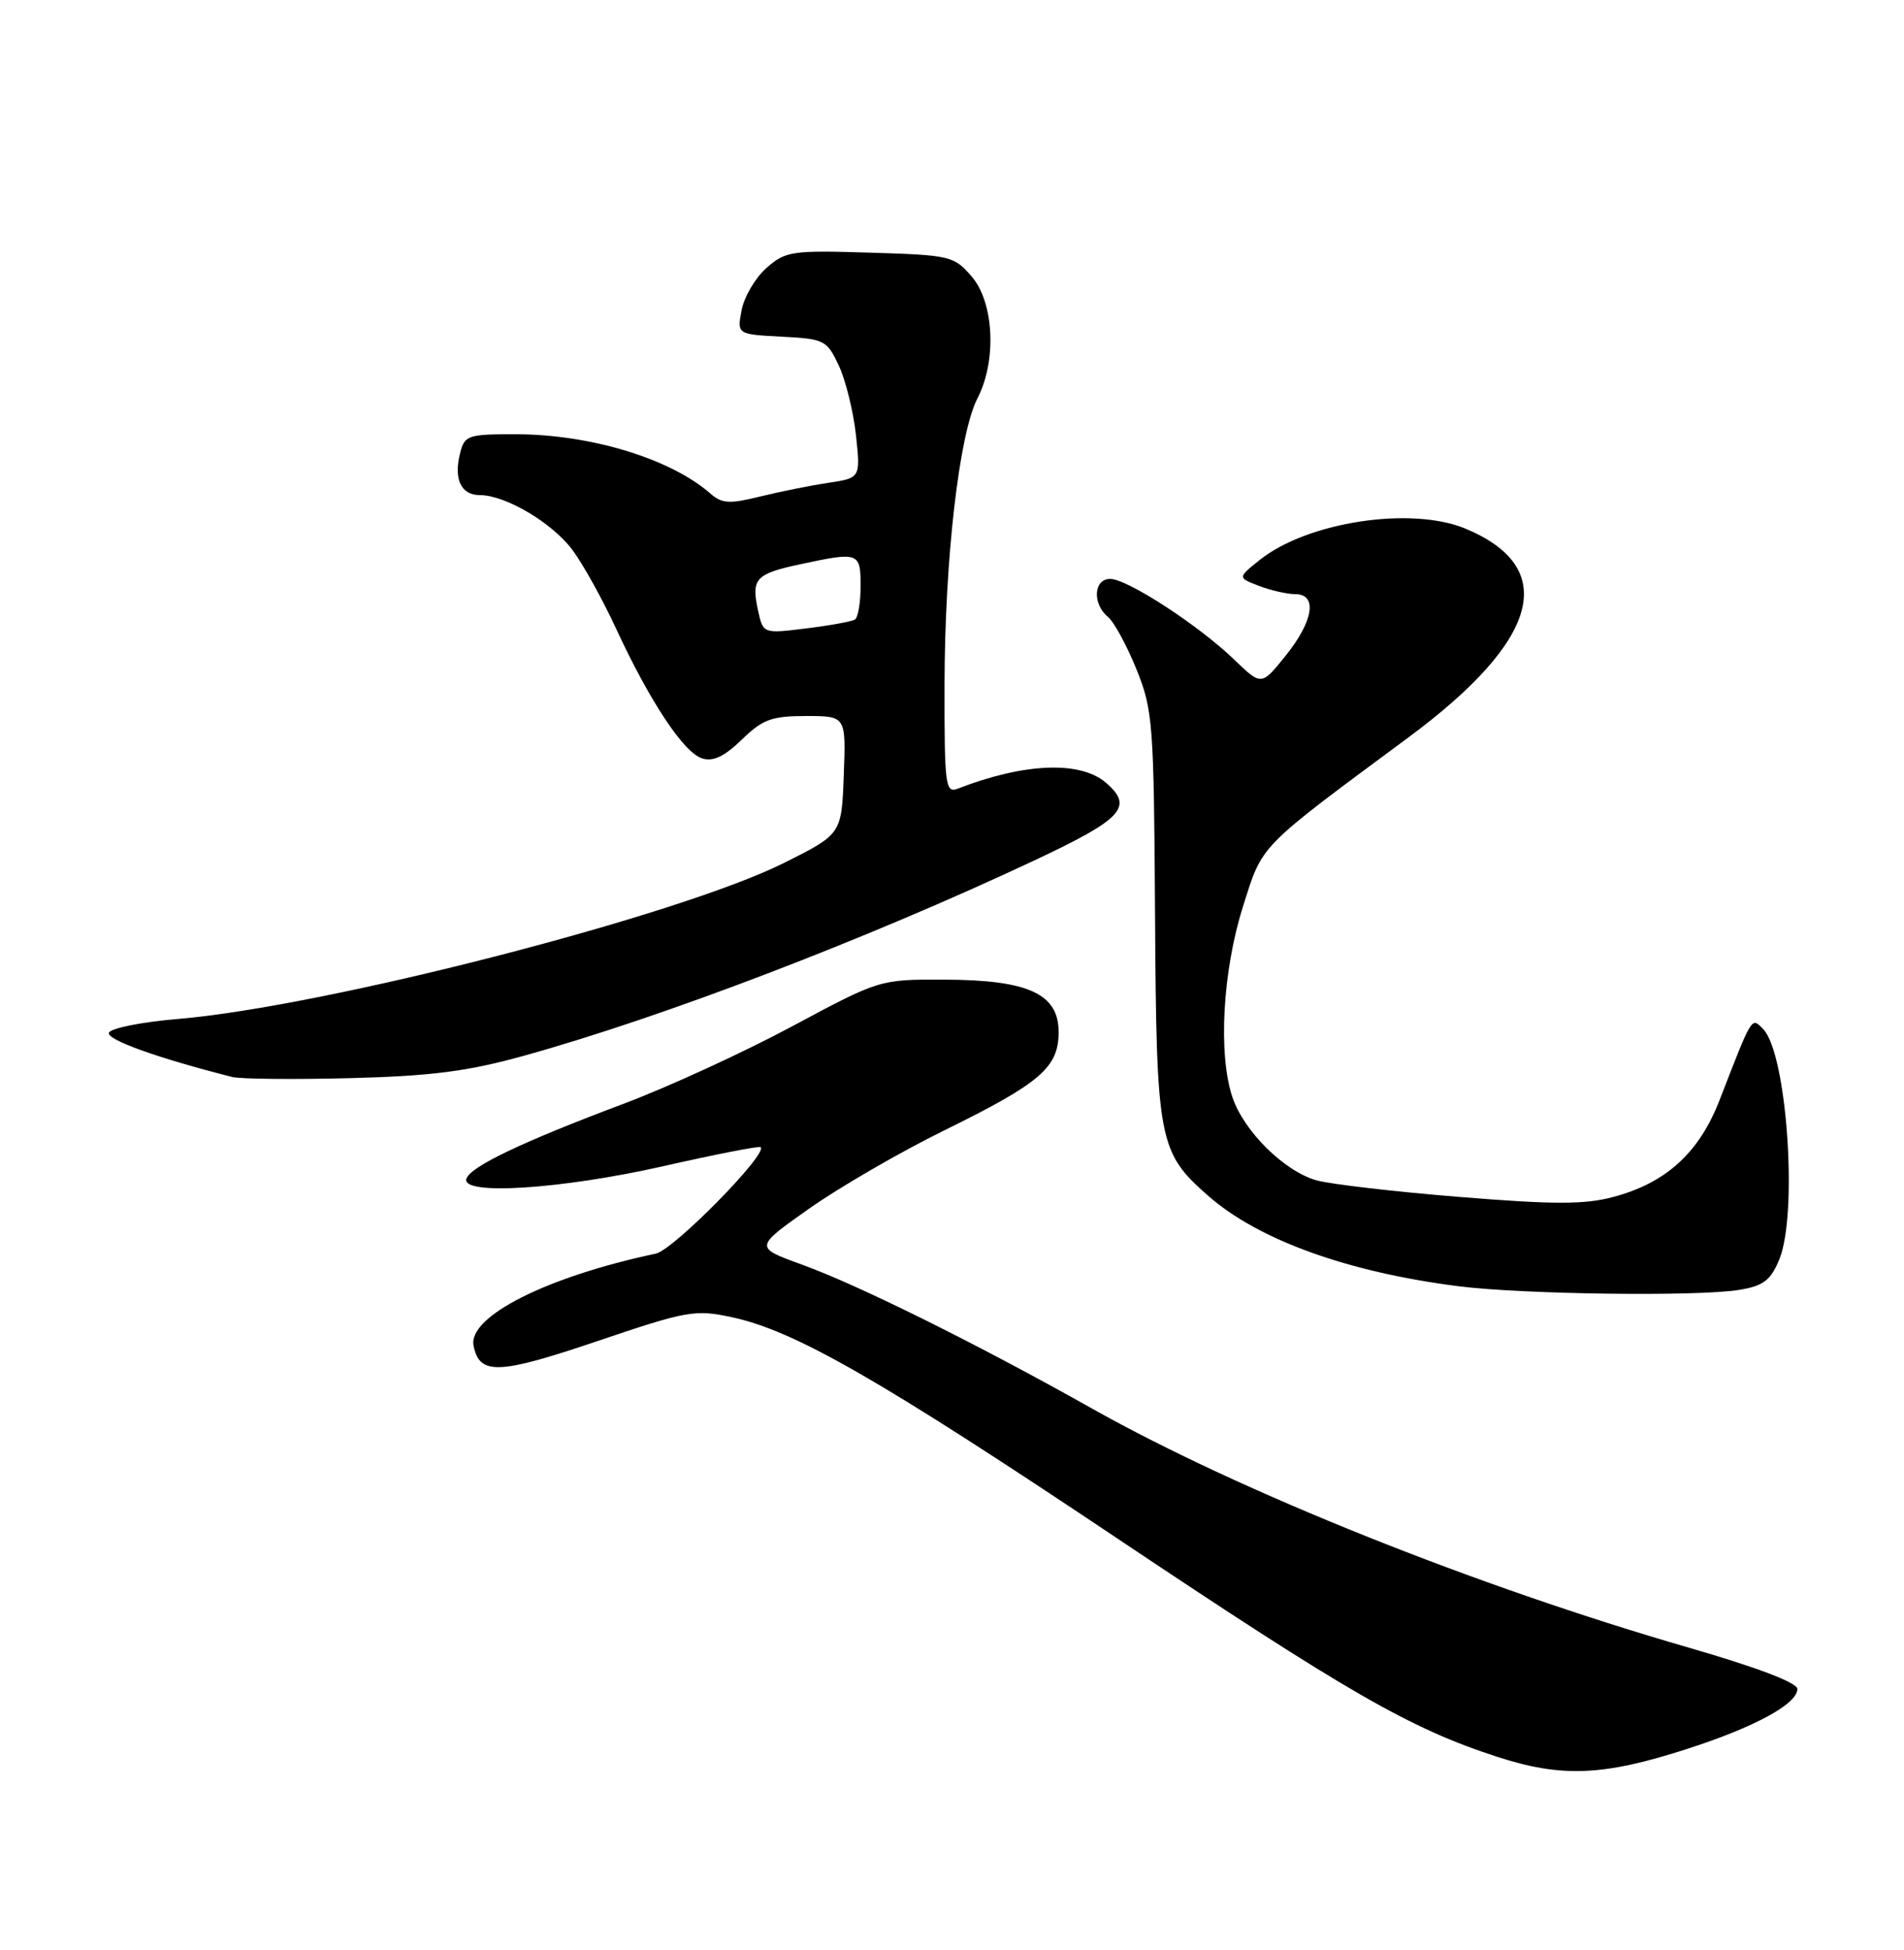 <?xml version="1.0" encoding="UTF-8" standalone="no"?>
<!DOCTYPE svg PUBLIC "-//W3C//DTD SVG 1.1//EN" "http://www.w3.org/Graphics/SVG/1.1/DTD/svg11.dtd" >
<svg xmlns="http://www.w3.org/2000/svg" xmlns:xlink="http://www.w3.org/1999/xlink" version="1.1" viewBox="0 0 250 256">
 <g >
 <path fill="currentColor"
d=" M 221.50 229.61 C 230.41 226.74 236.00 223.70 236.00 221.73 C 236.00 220.91 230.68 218.89 221.75 216.31 C 193.79 208.23 162.82 195.83 143.50 184.98 C 128.37 176.47 112.71 168.70 105.27 166.01 C 99.04 163.75 99.04 163.75 106.27 158.65 C 110.25 155.85 118.22 151.23 124.00 148.39 C 136.62 142.19 139.00 140.14 139.00 135.49 C 139.00 130.47 135.02 128.64 124.00 128.61 C 115.50 128.58 115.50 128.58 103.99 134.75 C 97.67 138.14 87.72 142.71 81.89 144.90 C 68.56 149.91 61.76 153.15 61.24 154.75 C 60.52 156.97 73.64 156.13 87.00 153.12 C 93.88 151.56 99.67 150.43 99.87 150.60 C 100.88 151.44 88.44 164.09 86.11 164.58 C 71.79 167.61 61.43 172.84 62.18 176.66 C 62.95 180.55 65.42 180.47 78.36 176.09 C 90.26 172.06 91.24 171.89 96.11 172.93 C 104.34 174.69 115.55 181.12 146.48 201.82 C 176.98 222.23 185.08 226.89 196.50 230.61 C 205.02 233.39 210.47 233.17 221.50 229.61 Z  M 228.36 169.34 C 231.53 168.82 232.48 168.10 233.61 165.38 C 236.11 159.41 234.63 138.26 231.50 135.09 C 229.95 133.52 230.13 133.23 225.79 144.41 C 223.10 151.35 218.75 155.31 211.79 157.15 C 208.02 158.15 203.97 158.14 191.55 157.13 C 183.01 156.44 174.58 155.45 172.83 154.95 C 168.61 153.74 163.34 148.53 161.83 144.07 C 159.92 138.45 160.53 127.45 163.21 119.00 C 165.82 110.75 165.05 111.53 184.97 96.78 C 202.17 84.03 204.76 74.56 192.44 69.41 C 185.31 66.43 171.64 68.51 165.38 73.53 C 162.50 75.84 162.50 75.84 165.32 76.92 C 166.86 77.51 169.00 78.00 170.07 78.00 C 173.02 78.00 172.47 81.53 168.81 86.08 C 165.63 90.04 165.63 90.04 162.06 86.60 C 157.41 82.11 148.03 76.00 145.77 76.00 C 143.60 76.00 143.40 79.26 145.46 80.97 C 146.27 81.64 147.95 84.73 149.21 87.84 C 151.38 93.20 151.51 94.90 151.66 120.16 C 151.84 149.82 152.11 151.26 158.64 156.99 C 165.23 162.78 176.95 167.01 191.50 168.86 C 199.93 169.93 222.98 170.23 228.36 169.34 Z  M 68.87 138.58 C 87.15 133.50 113.79 123.30 135.75 112.99 C 147.41 107.51 148.87 105.94 145.25 102.79 C 141.88 99.85 134.52 100.14 125.75 103.54 C 124.13 104.16 124.00 103.13 124.02 89.86 C 124.05 73.38 125.94 56.95 128.34 52.30 C 130.89 47.38 130.53 39.72 127.59 36.31 C 125.26 33.60 124.80 33.49 114.24 33.17 C 103.97 32.85 103.15 32.97 100.65 35.17 C 99.19 36.45 97.72 38.94 97.38 40.70 C 96.77 43.89 96.77 43.89 102.64 44.20 C 108.25 44.49 108.57 44.65 110.14 48.00 C 111.04 49.92 112.05 54.03 112.39 57.12 C 112.99 62.75 112.99 62.75 108.74 63.39 C 106.41 63.74 102.38 64.55 99.78 65.19 C 95.78 66.18 94.79 66.12 93.28 64.80 C 88.07 60.23 77.59 57.03 67.77 57.01 C 61.42 57.00 61.00 57.14 60.41 59.50 C 59.55 62.92 60.53 65.00 63.01 65.00 C 66.36 65.00 72.47 68.61 75.15 72.18 C 76.52 74.01 79.10 78.65 80.88 82.50 C 85.32 92.09 89.76 98.79 92.18 99.56 C 93.63 100.02 95.10 99.33 97.40 97.10 C 100.15 94.43 101.33 94.00 105.84 94.00 C 111.08 94.00 111.08 94.00 110.79 101.75 C 110.50 109.50 110.50 109.50 103.00 113.26 C 89.21 120.17 42.75 132.14 23.38 133.77 C 18.59 134.17 14.50 134.99 14.30 135.59 C 14.00 136.51 20.81 138.94 30.50 141.39 C 31.60 141.66 38.58 141.73 46.00 141.54 C 56.72 141.26 61.43 140.65 68.87 138.58 Z  M 99.53 80.13 C 98.62 75.97 99.20 75.34 105.06 74.08 C 112.79 72.42 113.00 72.50 113.00 76.94 C 113.00 79.11 112.66 81.09 112.25 81.34 C 111.84 81.59 108.96 82.12 105.85 82.50 C 100.20 83.20 100.20 83.20 99.53 80.13 Z "/>
</g>
</svg>